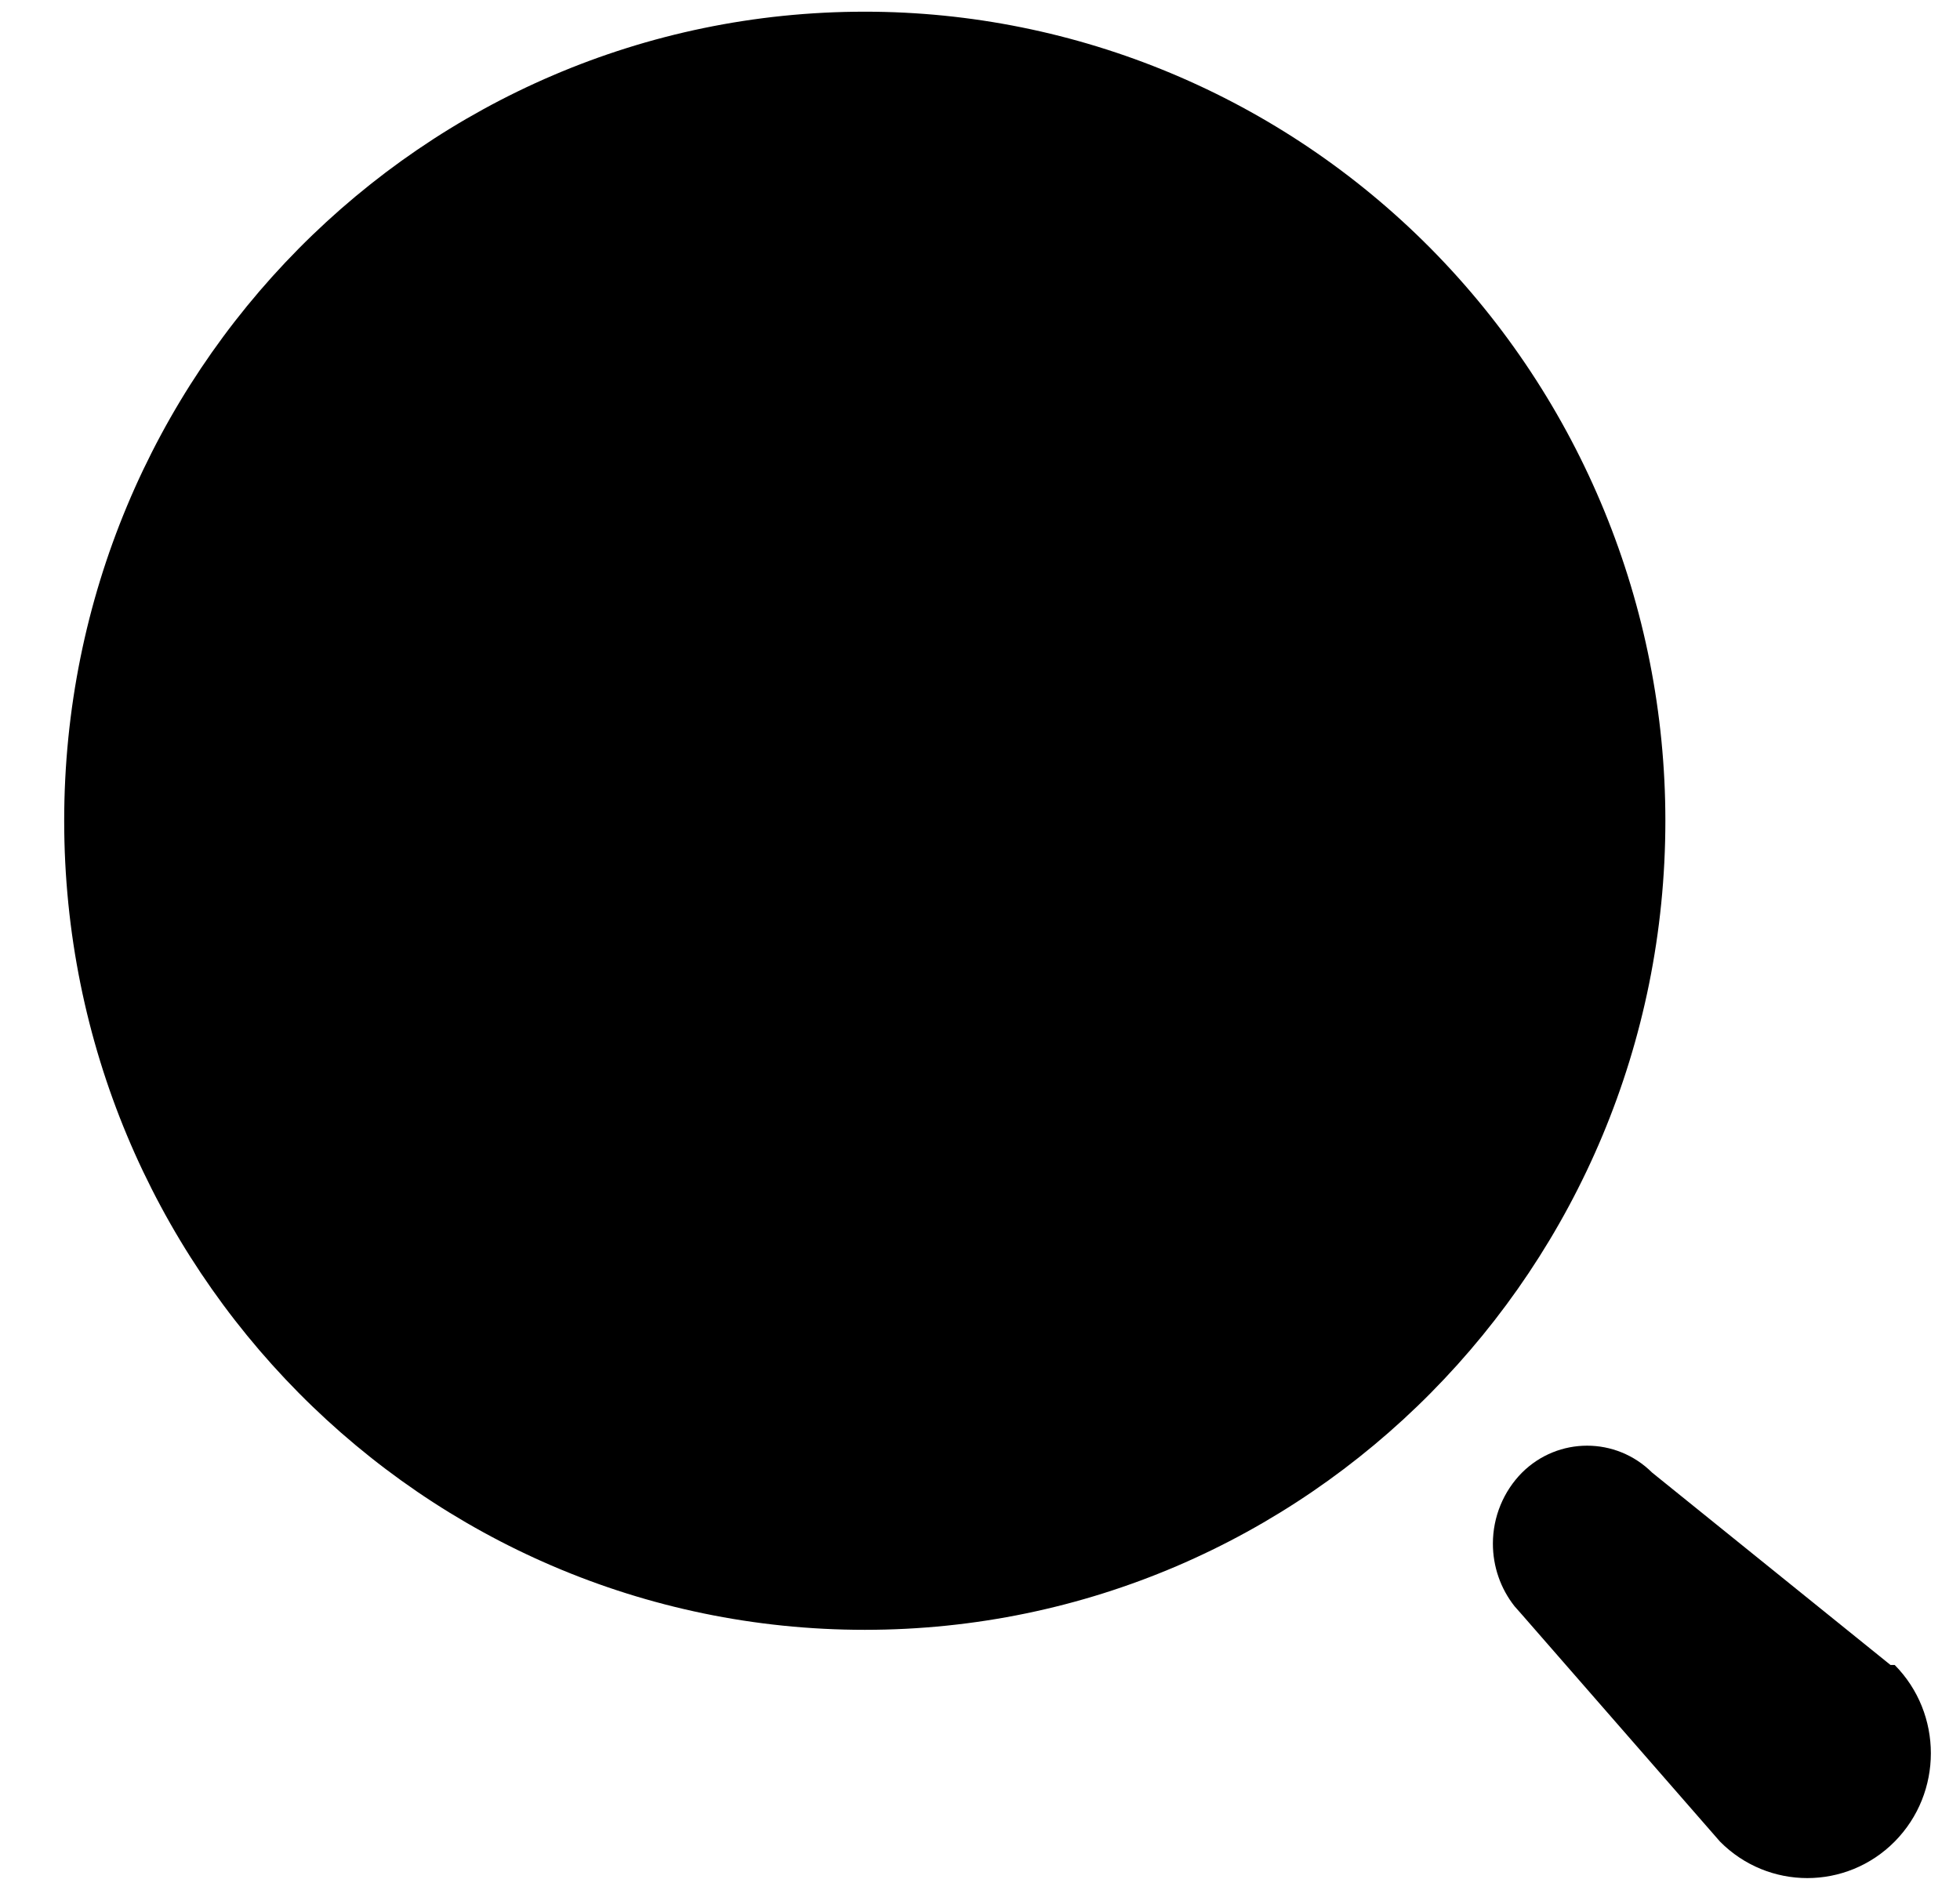 <svg width="28" height="27" viewBox="0 0 28 27" fill="none" xmlns="http://www.w3.org/2000/svg">
<path d="M21.744 21.039C22.26 20.527 23.086 20.527 23.601 21.039L27.007 23.788H27.067C27.756 24.485 27.756 25.614 27.067 26.311C26.378 27.007 25.26 27.007 24.571 26.311L21.744 23.071L21.637 22.95C21.437 22.697 21.327 22.382 21.327 22.055C21.327 21.674 21.477 21.308 21.744 21.039ZM12.354 0.167C15.387 0.167 18.296 1.385 20.441 3.552C22.585 5.72 23.791 8.661 23.791 11.726C23.791 18.111 18.67 23.286 12.354 23.286C6.037 23.286 0.917 18.111 0.917 11.726C0.917 5.342 6.037 0.167 12.354 0.167Z" fill="currentcolor"/>
</svg>
